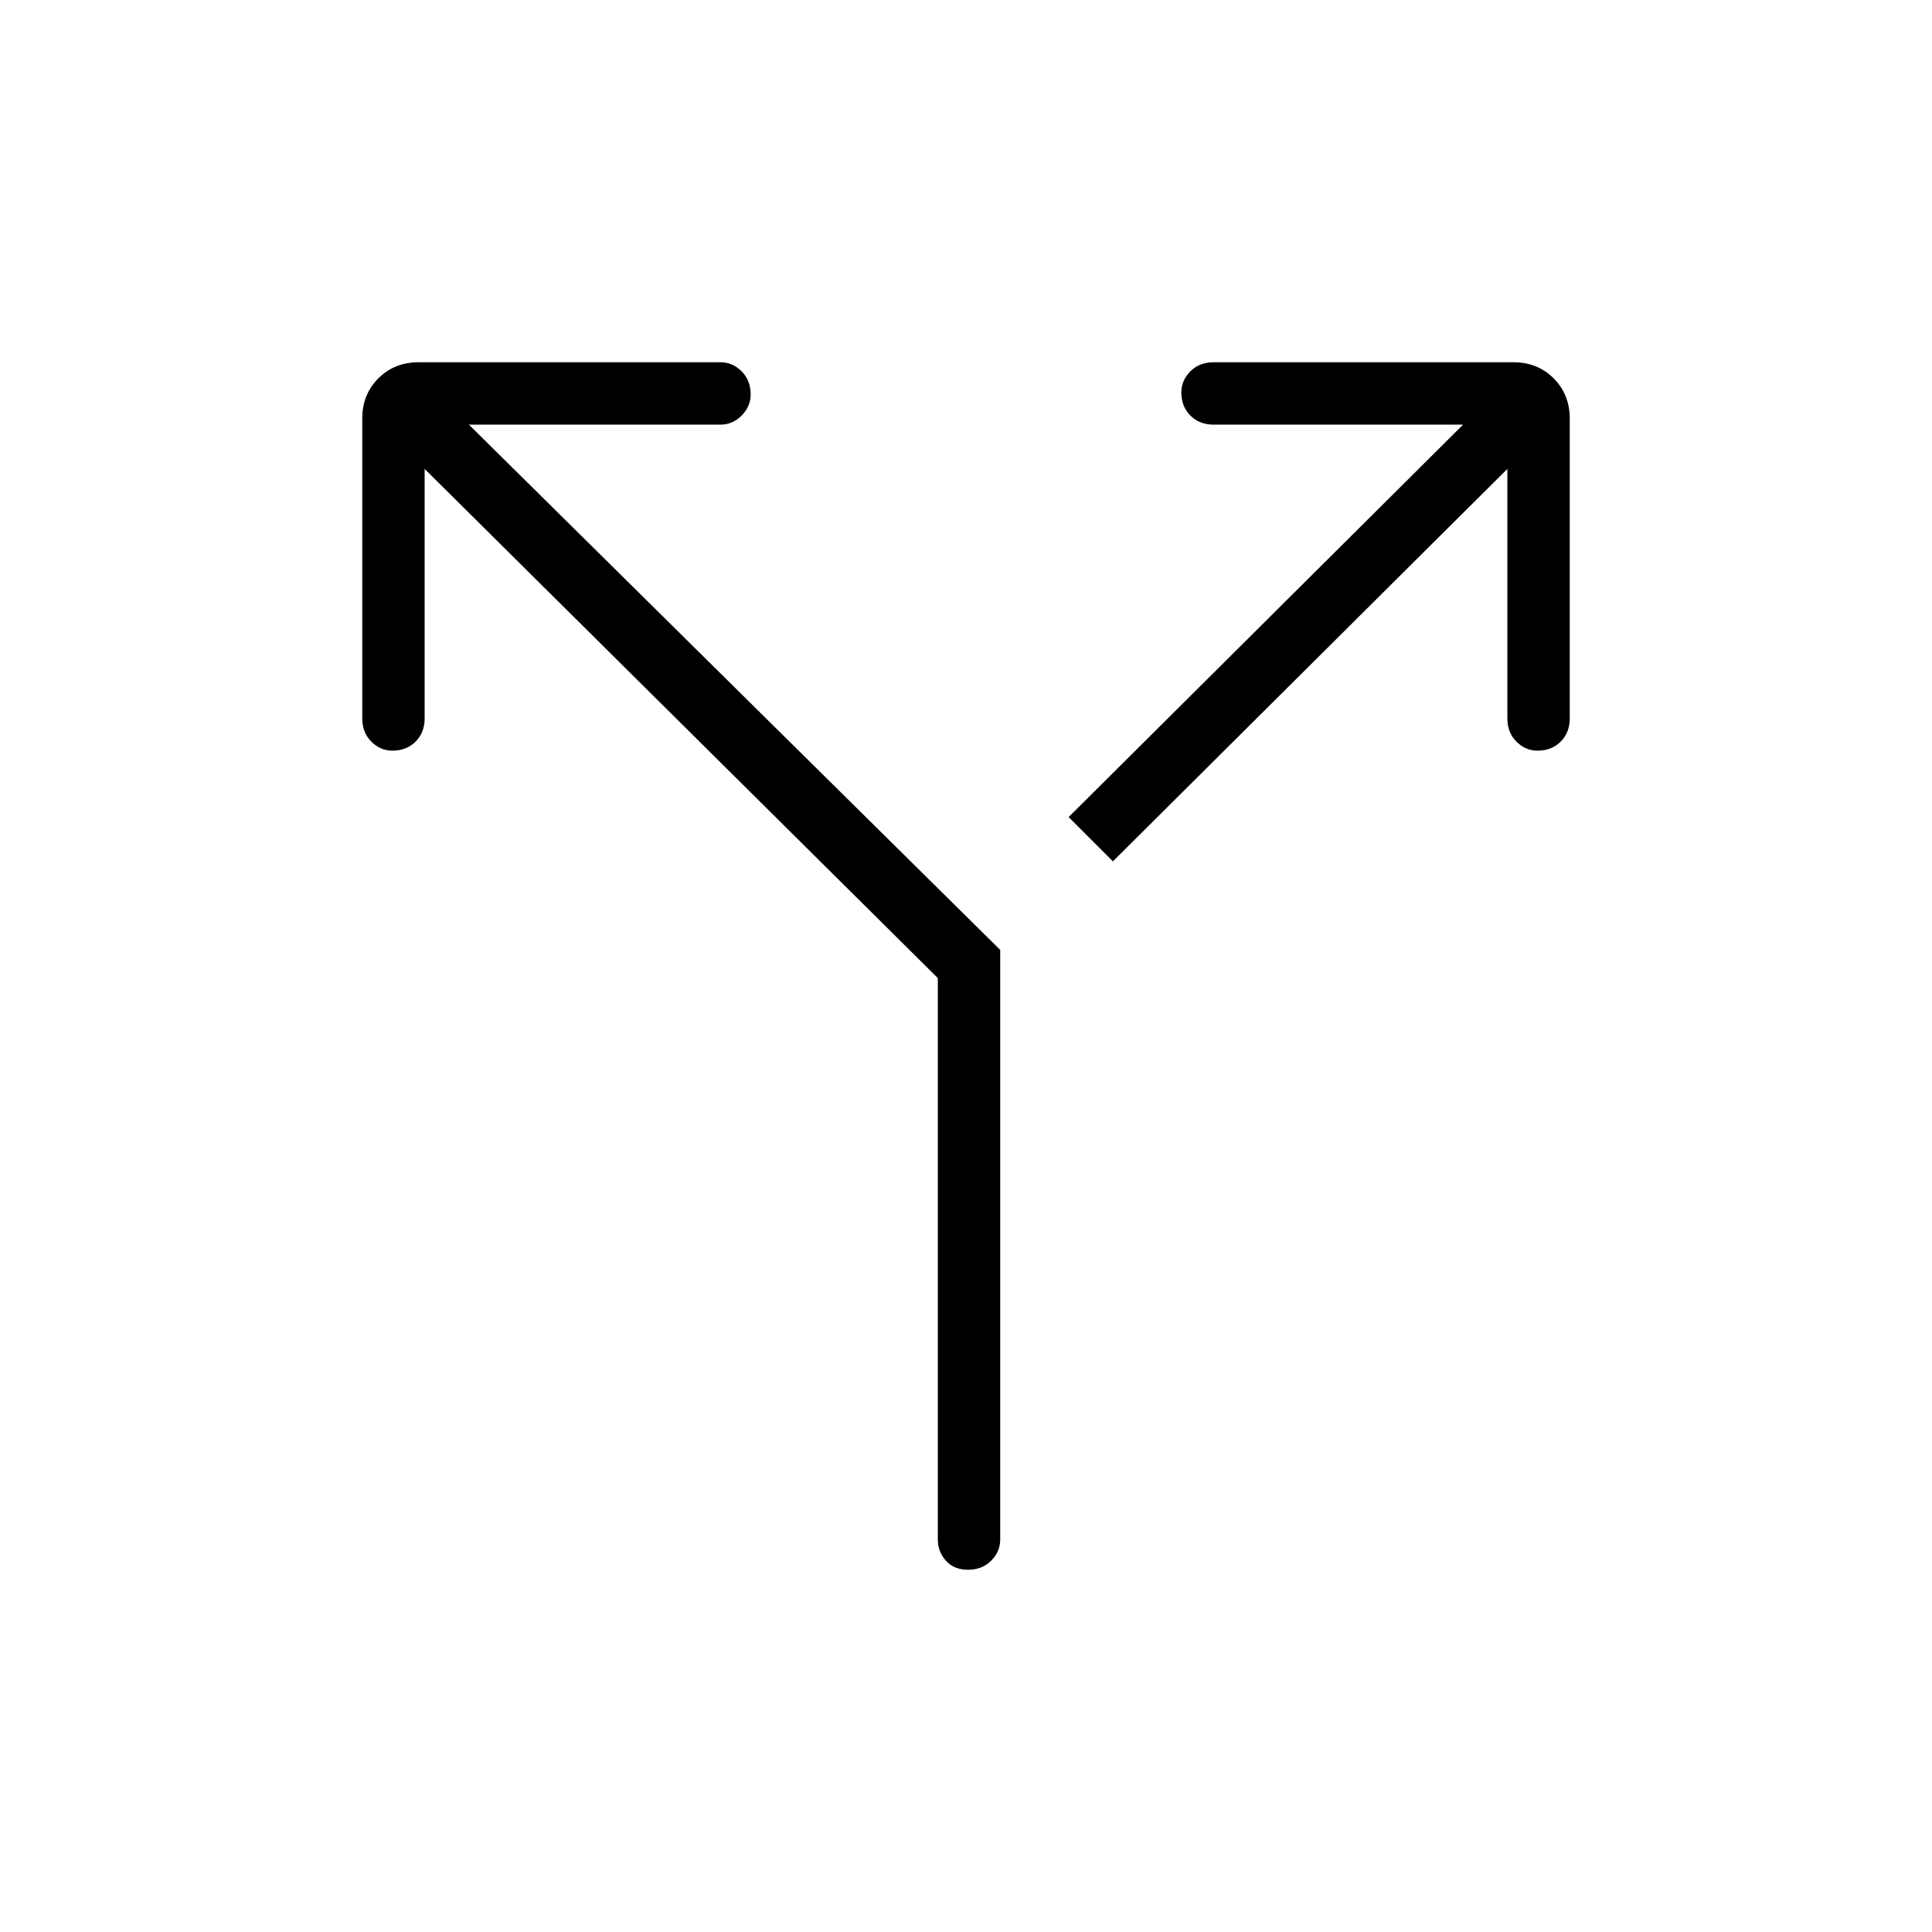 <svg xmlns="http://www.w3.org/2000/svg" height="48" width="48"><path d="m27.65 21.4-1.1-1.1 9.8-9.75h-6.2q-.35 0-.575-.225-.225-.225-.225-.575 0-.3.225-.525Q29.8 9 30.15 9h7.45q.6 0 1 .4t.4 1v7.45q0 .35-.225.575-.225.225-.575.225-.3 0-.525-.225-.225-.225-.225-.575v-6.2ZM24.05 39q-.35 0-.55-.225-.2-.225-.2-.525V24.3L10.55 11.65v6.2q0 .35-.225.575-.225.225-.575.225-.3 0-.525-.225Q9 18.2 9 17.85V10.4q0-.6.4-1t1-.4h7.5q.3 0 .525.225.225.225.225.575 0 .3-.225.525-.225.225-.525.225h-6.25l13.2 13.05v14.65q0 .3-.225.525Q24.4 39 24.05 39Z"/></svg>